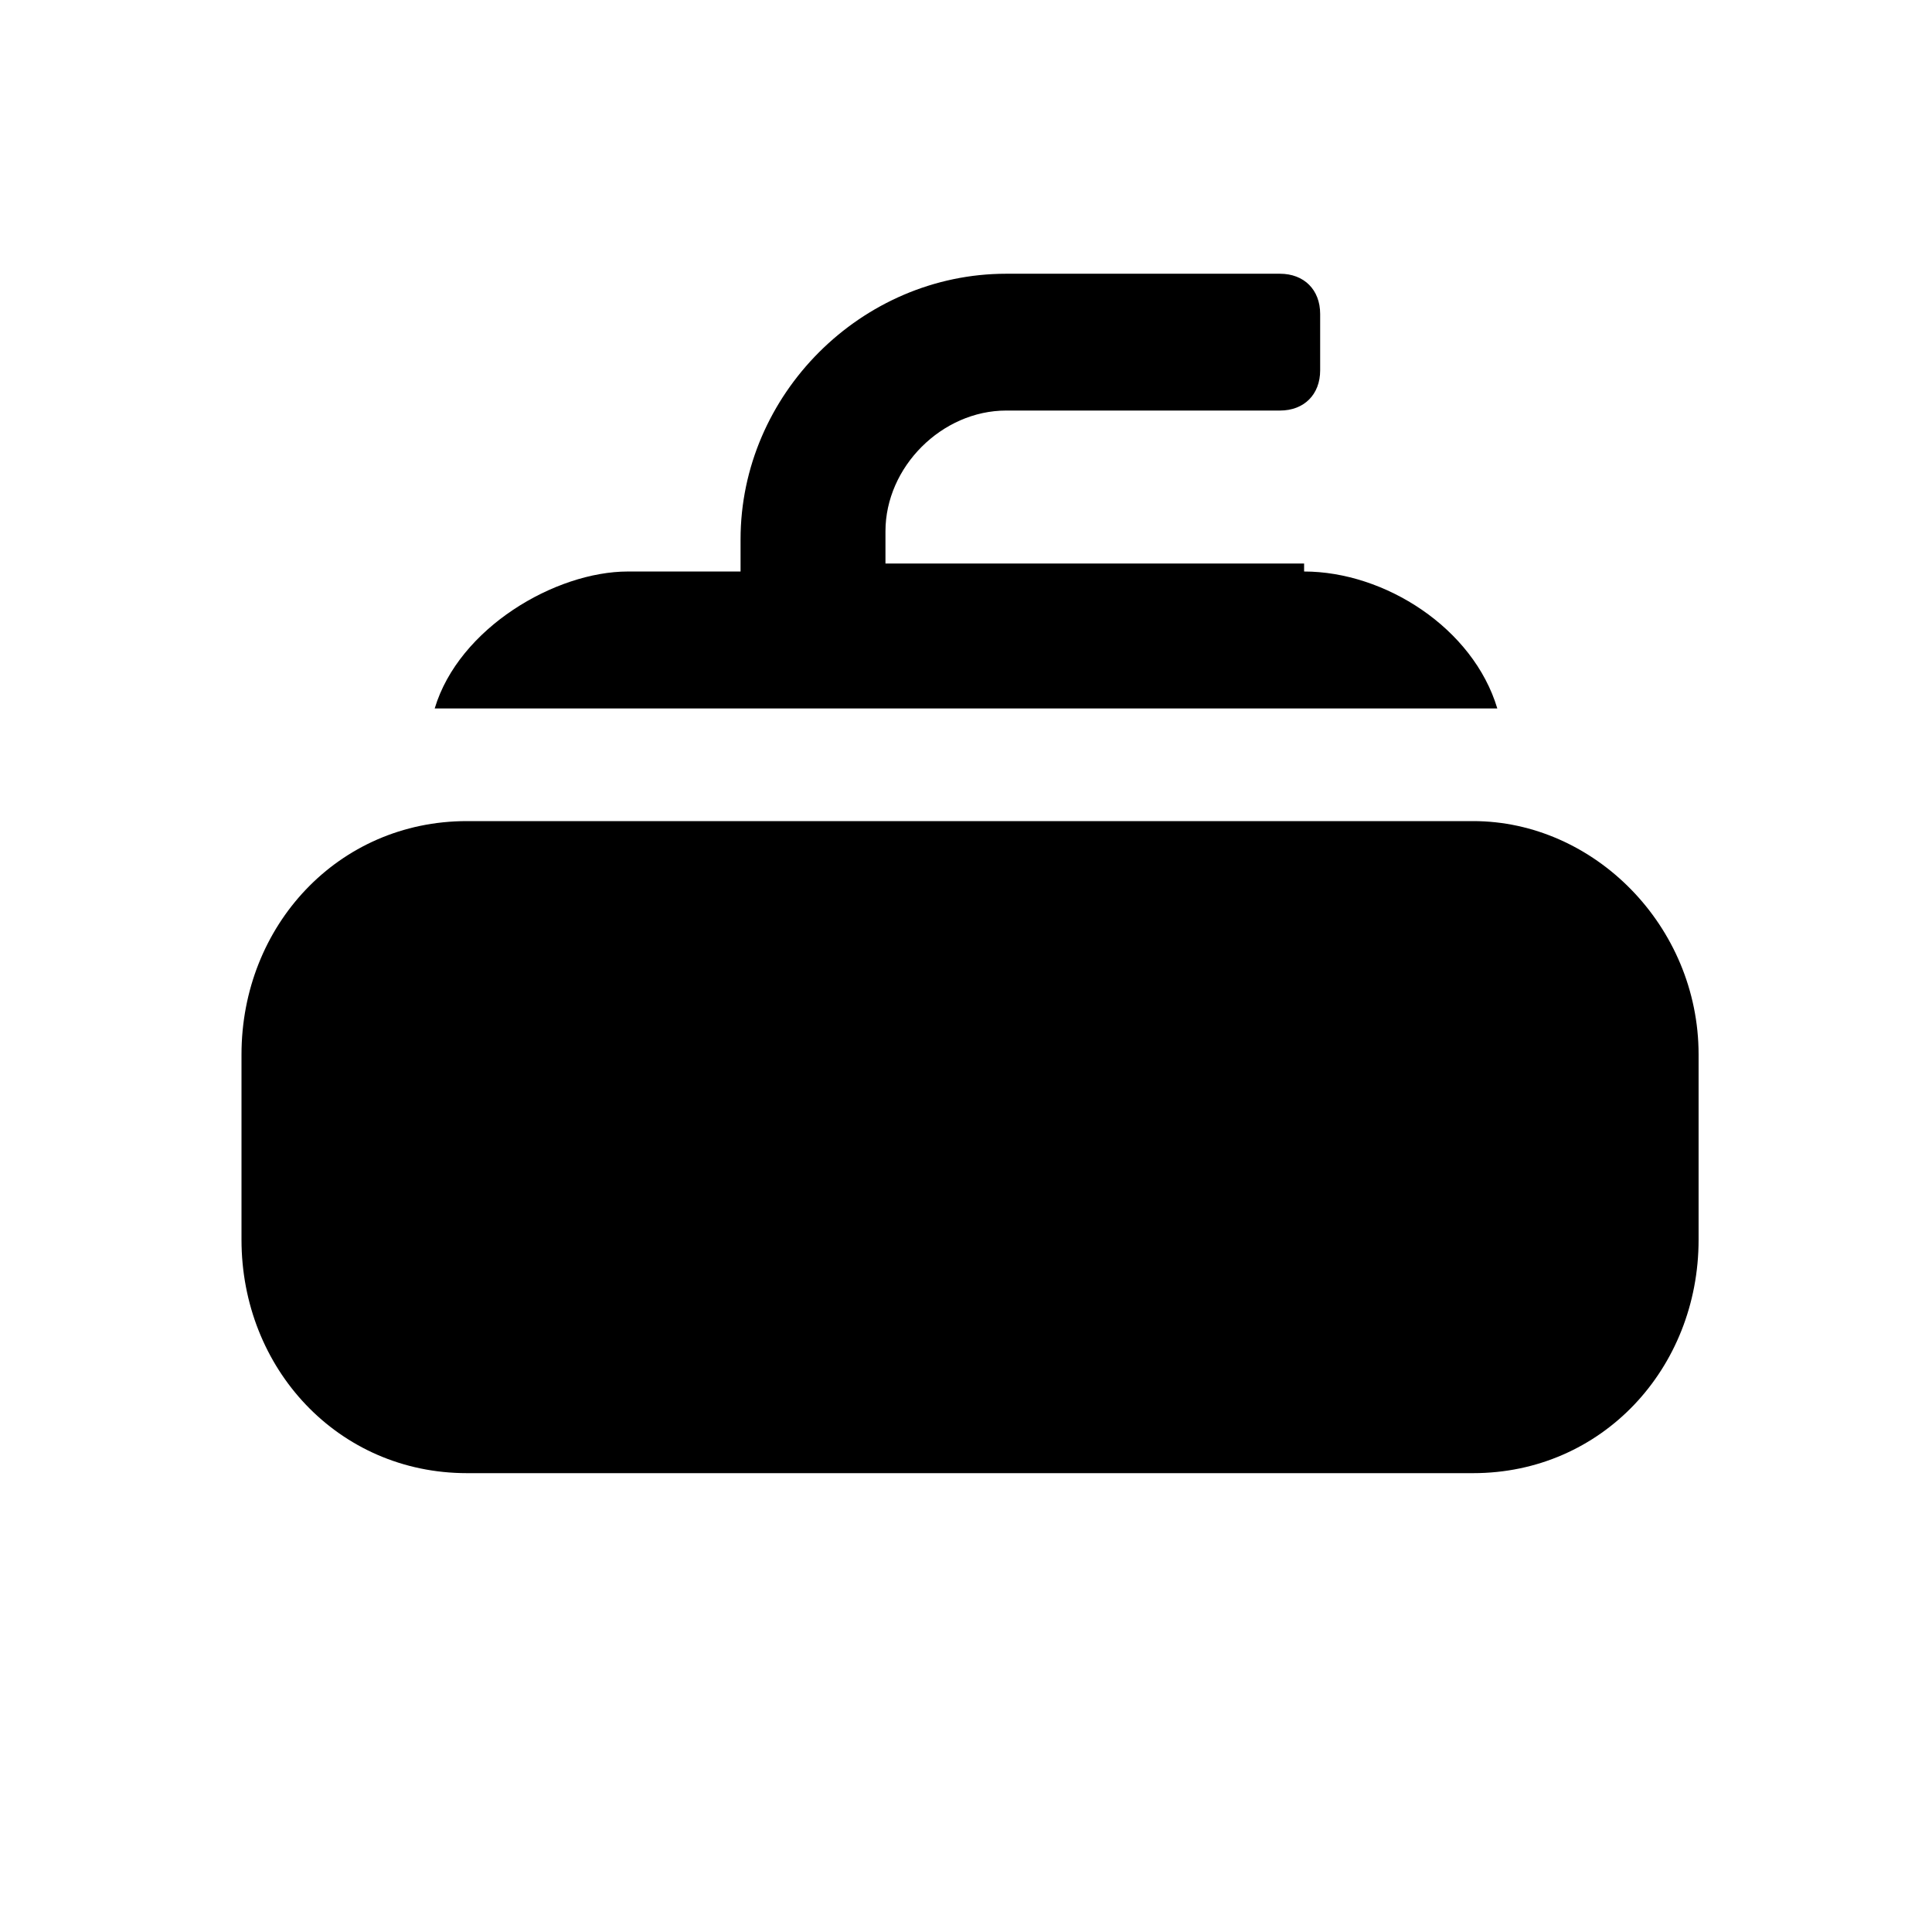 <svg xmlns="http://www.w3.org/2000/svg" width="100%" height="100%" fill="currentColor" class="s-icon s-icon-sport-curling" viewBox="0 0 16 16">
  <path fill-rule="evenodd" d="M10.8 4.733c.667 0 1.4.467 1.6 1.134H3.6c.2-.667 1-1.134 1.6-1.134h.933v-.266c0-1.2 1-2.2 2.2-2.2H10.6c.2 0 .333.133.333.333v.467c0 .2-.133.333-.333.333H8.333c-.533 0-1 .467-1 1v.267H10.8v.066Zm-8.8 4C2 7.667 2.8 6.8 3.867 6.8H12.2c1 0 1.867.867 1.867 1.933v1.534c0 1.066-.8 1.933-1.867 1.933H3.867C2.8 12.2 2 11.333 2 10.267V8.733Z"/>
</svg>